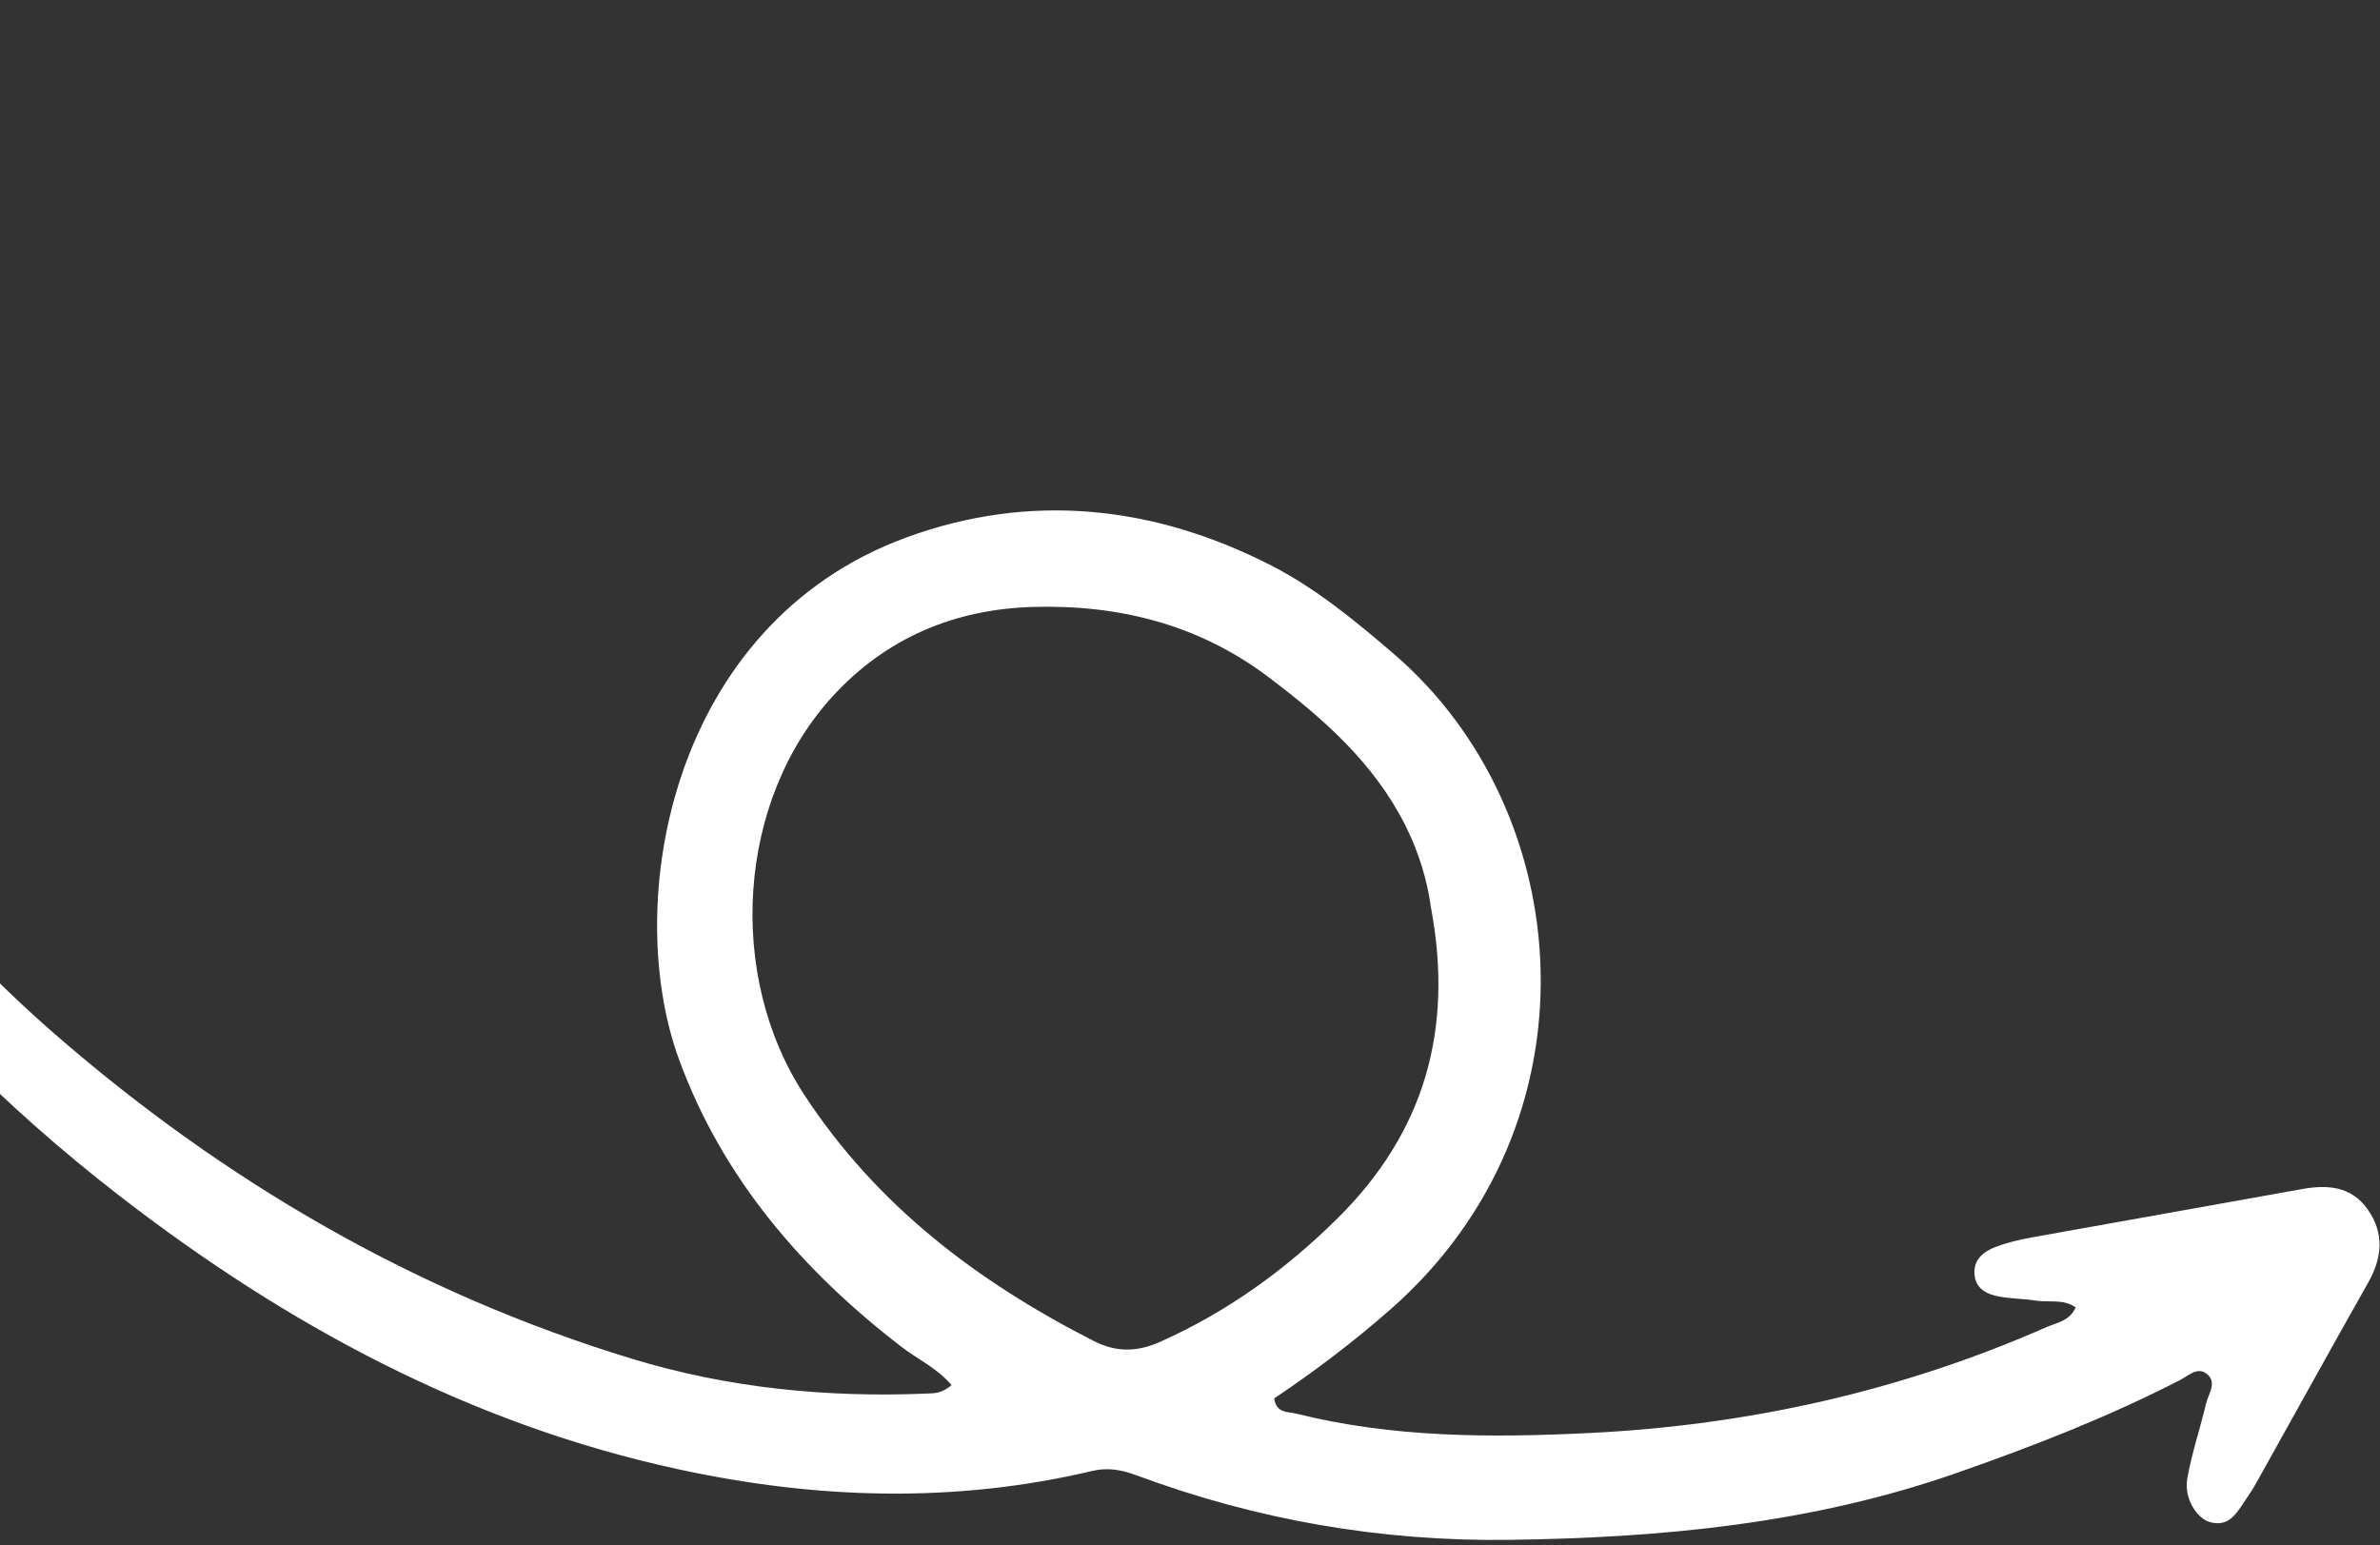 <svg width="134" height="87" viewBox="0 0 134 87" fill="none" xmlns="http://www.w3.org/2000/svg">
<rect x="0" y="0" width="134" height="87" fill="#333333" stroke="none"/>
<path id="Vector" d="M61.511 82.82C62.386 82.615 63.171 82.765 63.983 83.067C70.762 85.587 77.756 86.802 84.997 86.703C93.574 86.586 102.017 85.792 110.192 82.928C114.482 81.427 118.699 79.785 122.741 77.706C123.2 77.47 123.695 76.959 124.211 77.333C124.871 77.809 124.342 78.461 124.211 79.017C123.874 80.438 123.4 81.829 123.147 83.264C122.957 84.346 123.68 85.518 124.461 85.714C125.53 85.985 125.95 85.16 126.423 84.464C126.64 84.148 126.852 83.824 127.038 83.49C129.138 79.733 131.217 75.964 133.336 72.216C134.127 70.813 134.252 69.436 133.307 68.097C132.381 66.783 131.035 66.692 129.582 66.957C124.512 67.874 119.438 68.765 114.365 69.679C113.686 69.802 113.006 69.966 112.364 70.208C111.693 70.462 111.117 70.905 111.166 71.724C111.215 72.564 111.862 72.88 112.576 73.007C113.254 73.129 113.955 73.126 114.636 73.234C115.363 73.347 116.156 73.123 116.867 73.611C116.528 74.385 115.801 74.471 115.199 74.736C107.009 78.337 98.418 80.246 89.502 80.687C83.962 80.96 78.429 80.956 72.991 79.599C72.519 79.479 71.859 79.595 71.741 78.738C74.015 77.215 76.214 75.549 78.294 73.721C90.222 63.234 88.83 45.717 78.478 36.822C76.31 34.96 74.101 33.135 71.568 31.837C64.96 28.456 57.992 27.703 51.006 30.271C37.754 35.148 34.983 50.813 38.238 59.672C40.692 66.36 45.192 71.563 50.792 75.863C51.687 76.55 52.755 77.022 53.577 77.993C53.012 78.462 52.615 78.447 52.239 78.463C46.585 78.706 41.011 78.159 35.59 76.51C23.408 72.8 12.622 66.523 3.059 58.199C-3.239 52.718 -8.416 46.181 -13.03 39.245C-19.029 30.213 -23.154 20.43 -24.302 9.542C-24.58 6.914 -24.662 4.309 -23.136 1.958C-22.844 1.508 -22.397 1.015 -22.96 0.548C-23.565 0.046 -24.112 0.485 -24.58 0.909C-25.105 1.383 -25.424 1.997 -25.723 2.626C-26.427 4.109 -26.757 5.685 -26.81 7.313C-27.051 14.818 -25.59 22.039 -22.637 28.89C-16.058 44.139 -6.431 57.16 6.741 67.342C16.134 74.608 26.458 80.19 38.198 82.73C45.949 84.411 53.735 84.662 61.511 82.82ZM61.596 75.513C55.057 72.182 49.382 67.904 45.288 61.654C40.876 54.916 41.496 45.057 46.907 39.177C49.939 35.884 53.792 34.296 58.181 34.173C62.976 34.039 67.472 35.151 71.396 38.108C74.488 40.439 77.36 42.953 79.136 46.496C79.902 48.025 80.37 49.637 80.559 51.056C81.874 58.015 80.166 63.793 75.302 68.604C72.379 71.496 69.102 73.862 65.338 75.545C64.069 76.114 62.891 76.17 61.596 75.513Z" fill="white"/>
</svg>
